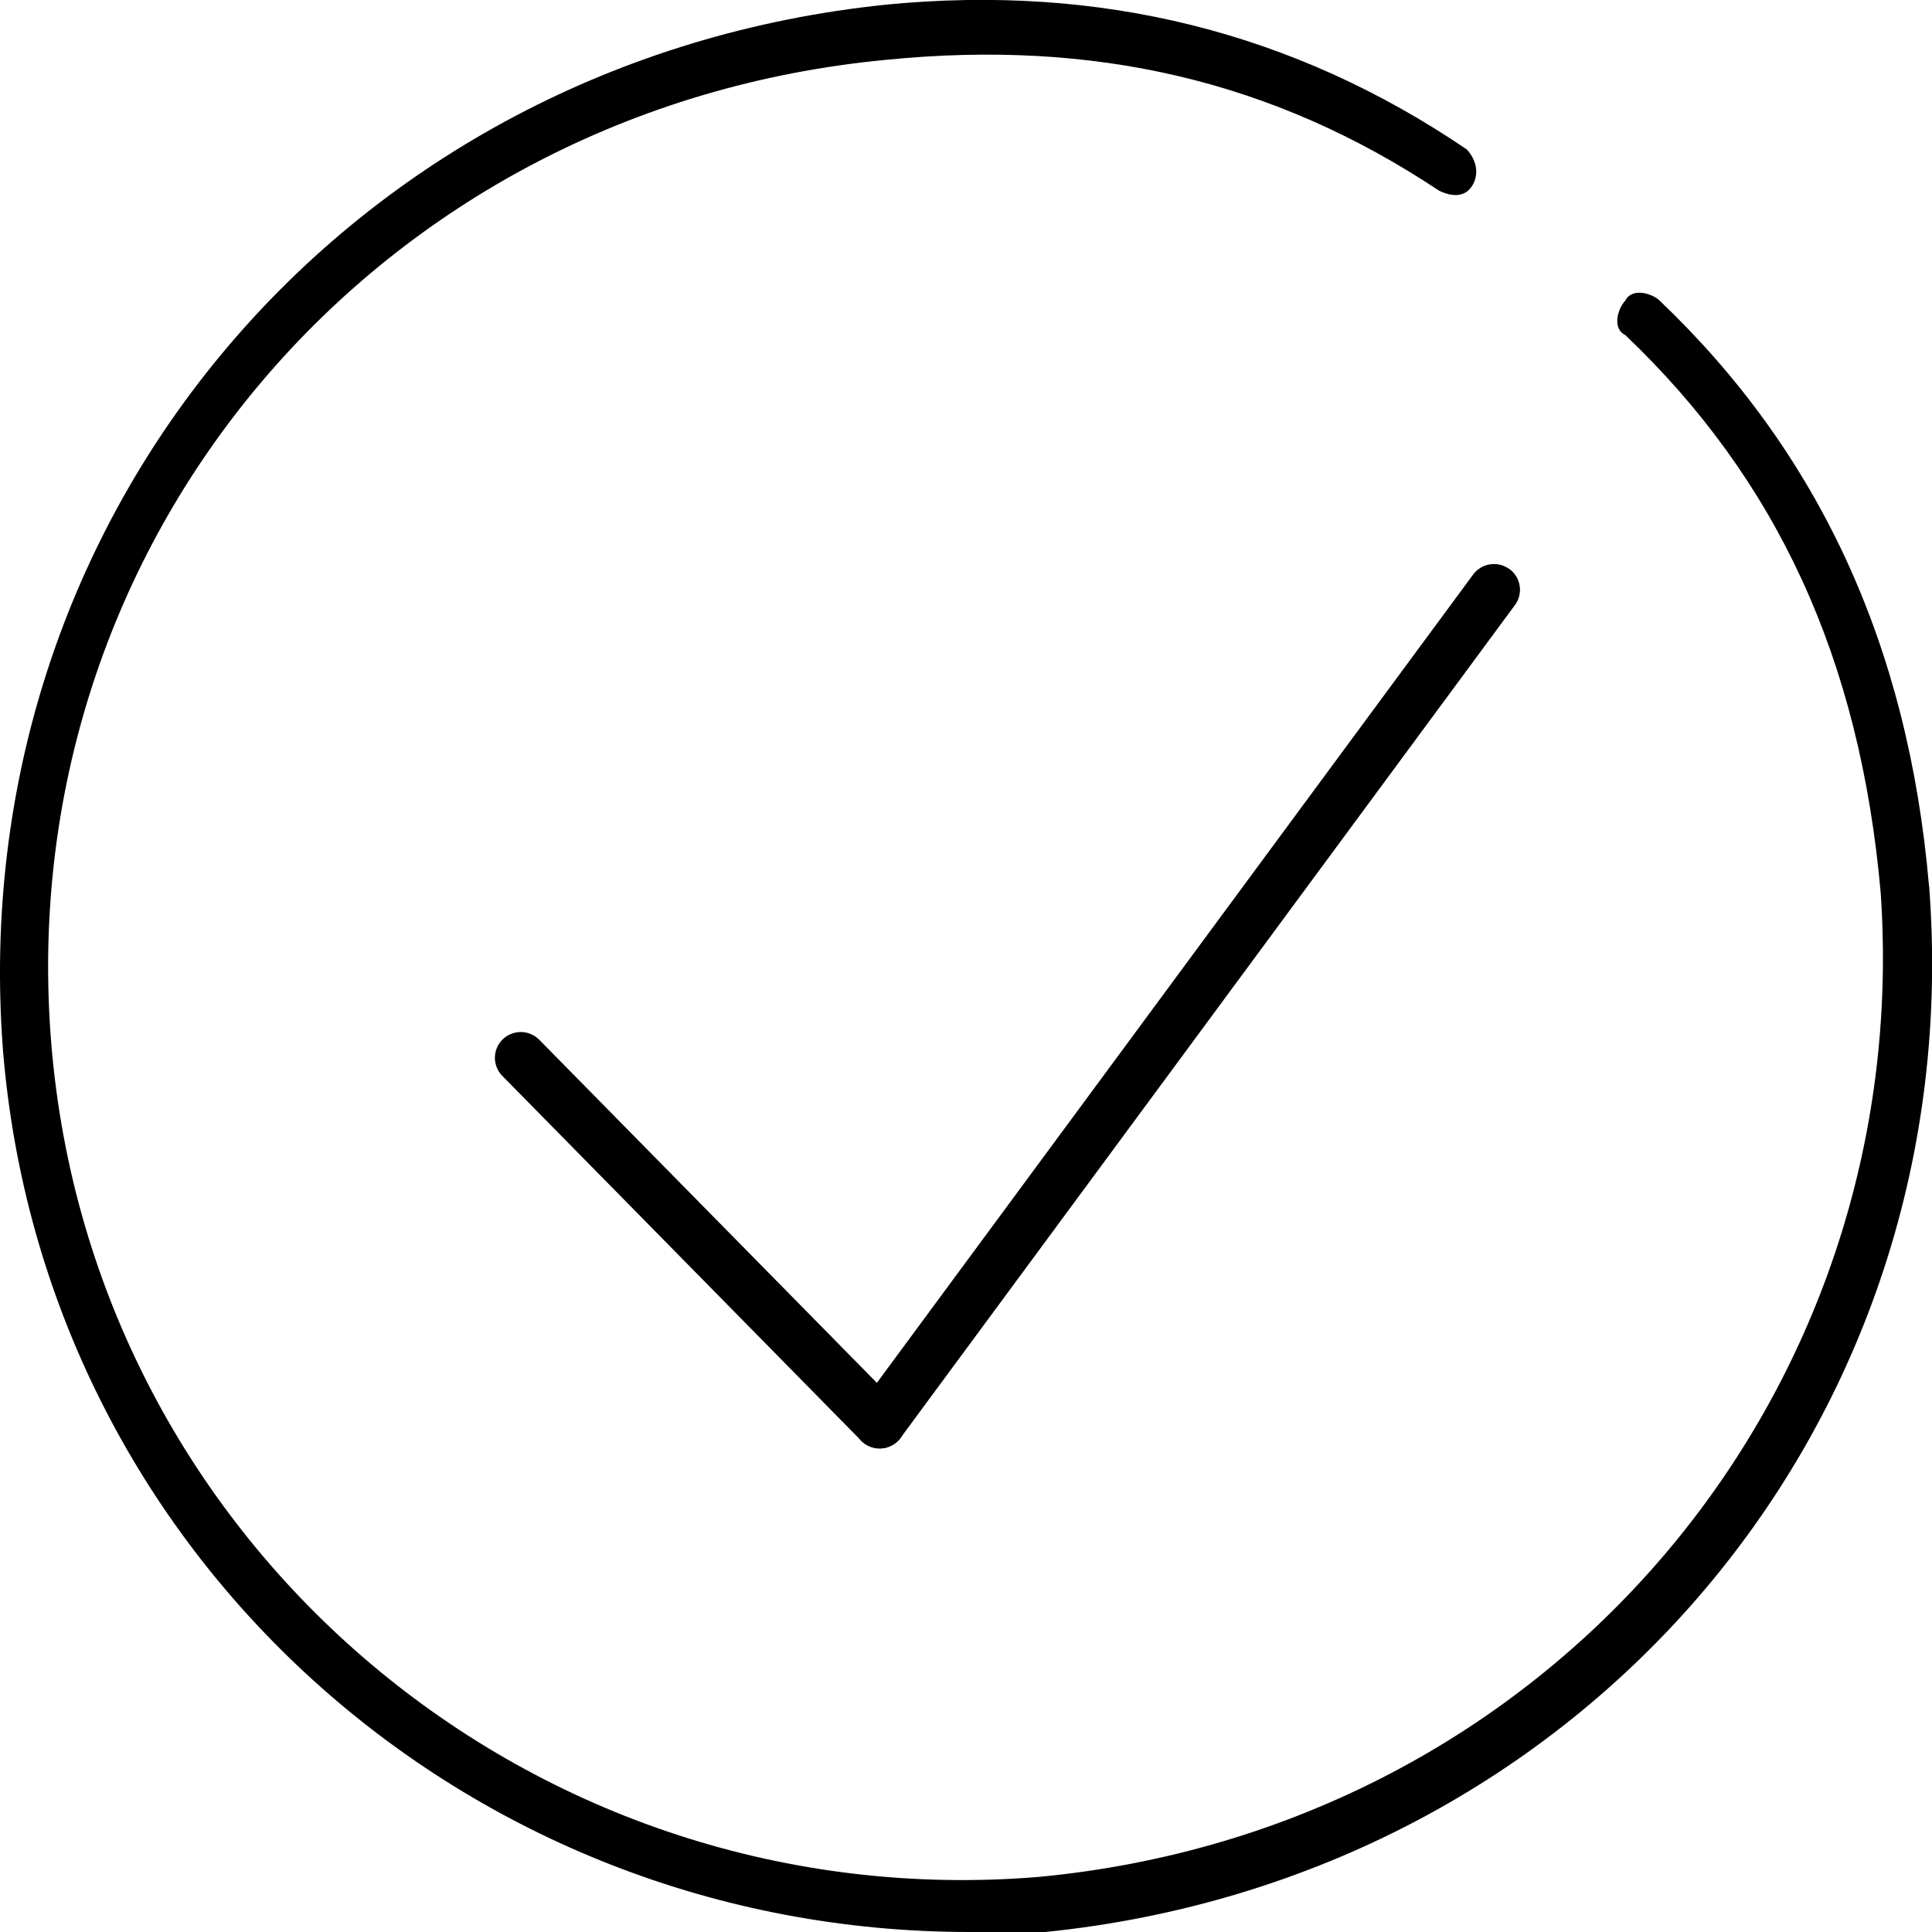 <svg xmlns="http://www.w3.org/2000/svg" width="16" height="16" fill="currentColor" class="si si-Yes_checkicons" viewBox="0 0 16 16">
  <g clip-path="url(#a)">
    <path d="M15.975 7.335c-.172-1.995-.915-3.591-2.23-4.845-.057-.057-.228-.114-.285 0-.058.057-.115.228 0 .285 1.257 1.197 1.943 2.679 2.115 4.617.286 4.162-2.744 7.753-6.975 8.152-4.173.342-7.832-2.736-8.175-6.898S3.112.894 7.343.495c1.715-.171 3.2.17 4.573 1.083.114.057.229.057.286-.057s0-.228-.057-.285Q10-.22 7.343.038C2.883.495-.317 4.257.025 8.703.368 12.865 3.855 16 8.03 16h.628c4.46-.456 7.66-4.218 7.318-8.665"/>
    <path fill-rule="evenodd" d="M4.163 8.608a.215.215 0 0 1 .303.003l2.972 3.02a.213.213 0 0 1-.002.303.215.215 0 0 1-.304-.003L4.16 8.91a.213.213 0 0 1 .003-.302"/>
    <path fill-rule="evenodd" d="M12.5 4.712c.096.07.116.204.046.299l-5.088 6.897a.215.215 0 0 1-.3.046.213.213 0 0 1-.045-.3L12.2 4.758a.215.215 0 0 1 .3-.045"/>
  </g>
  <defs>
    <clipPath id="a">
      <path d="M0 0h16v16H0z"/>
    </clipPath>
  </defs>
</svg>